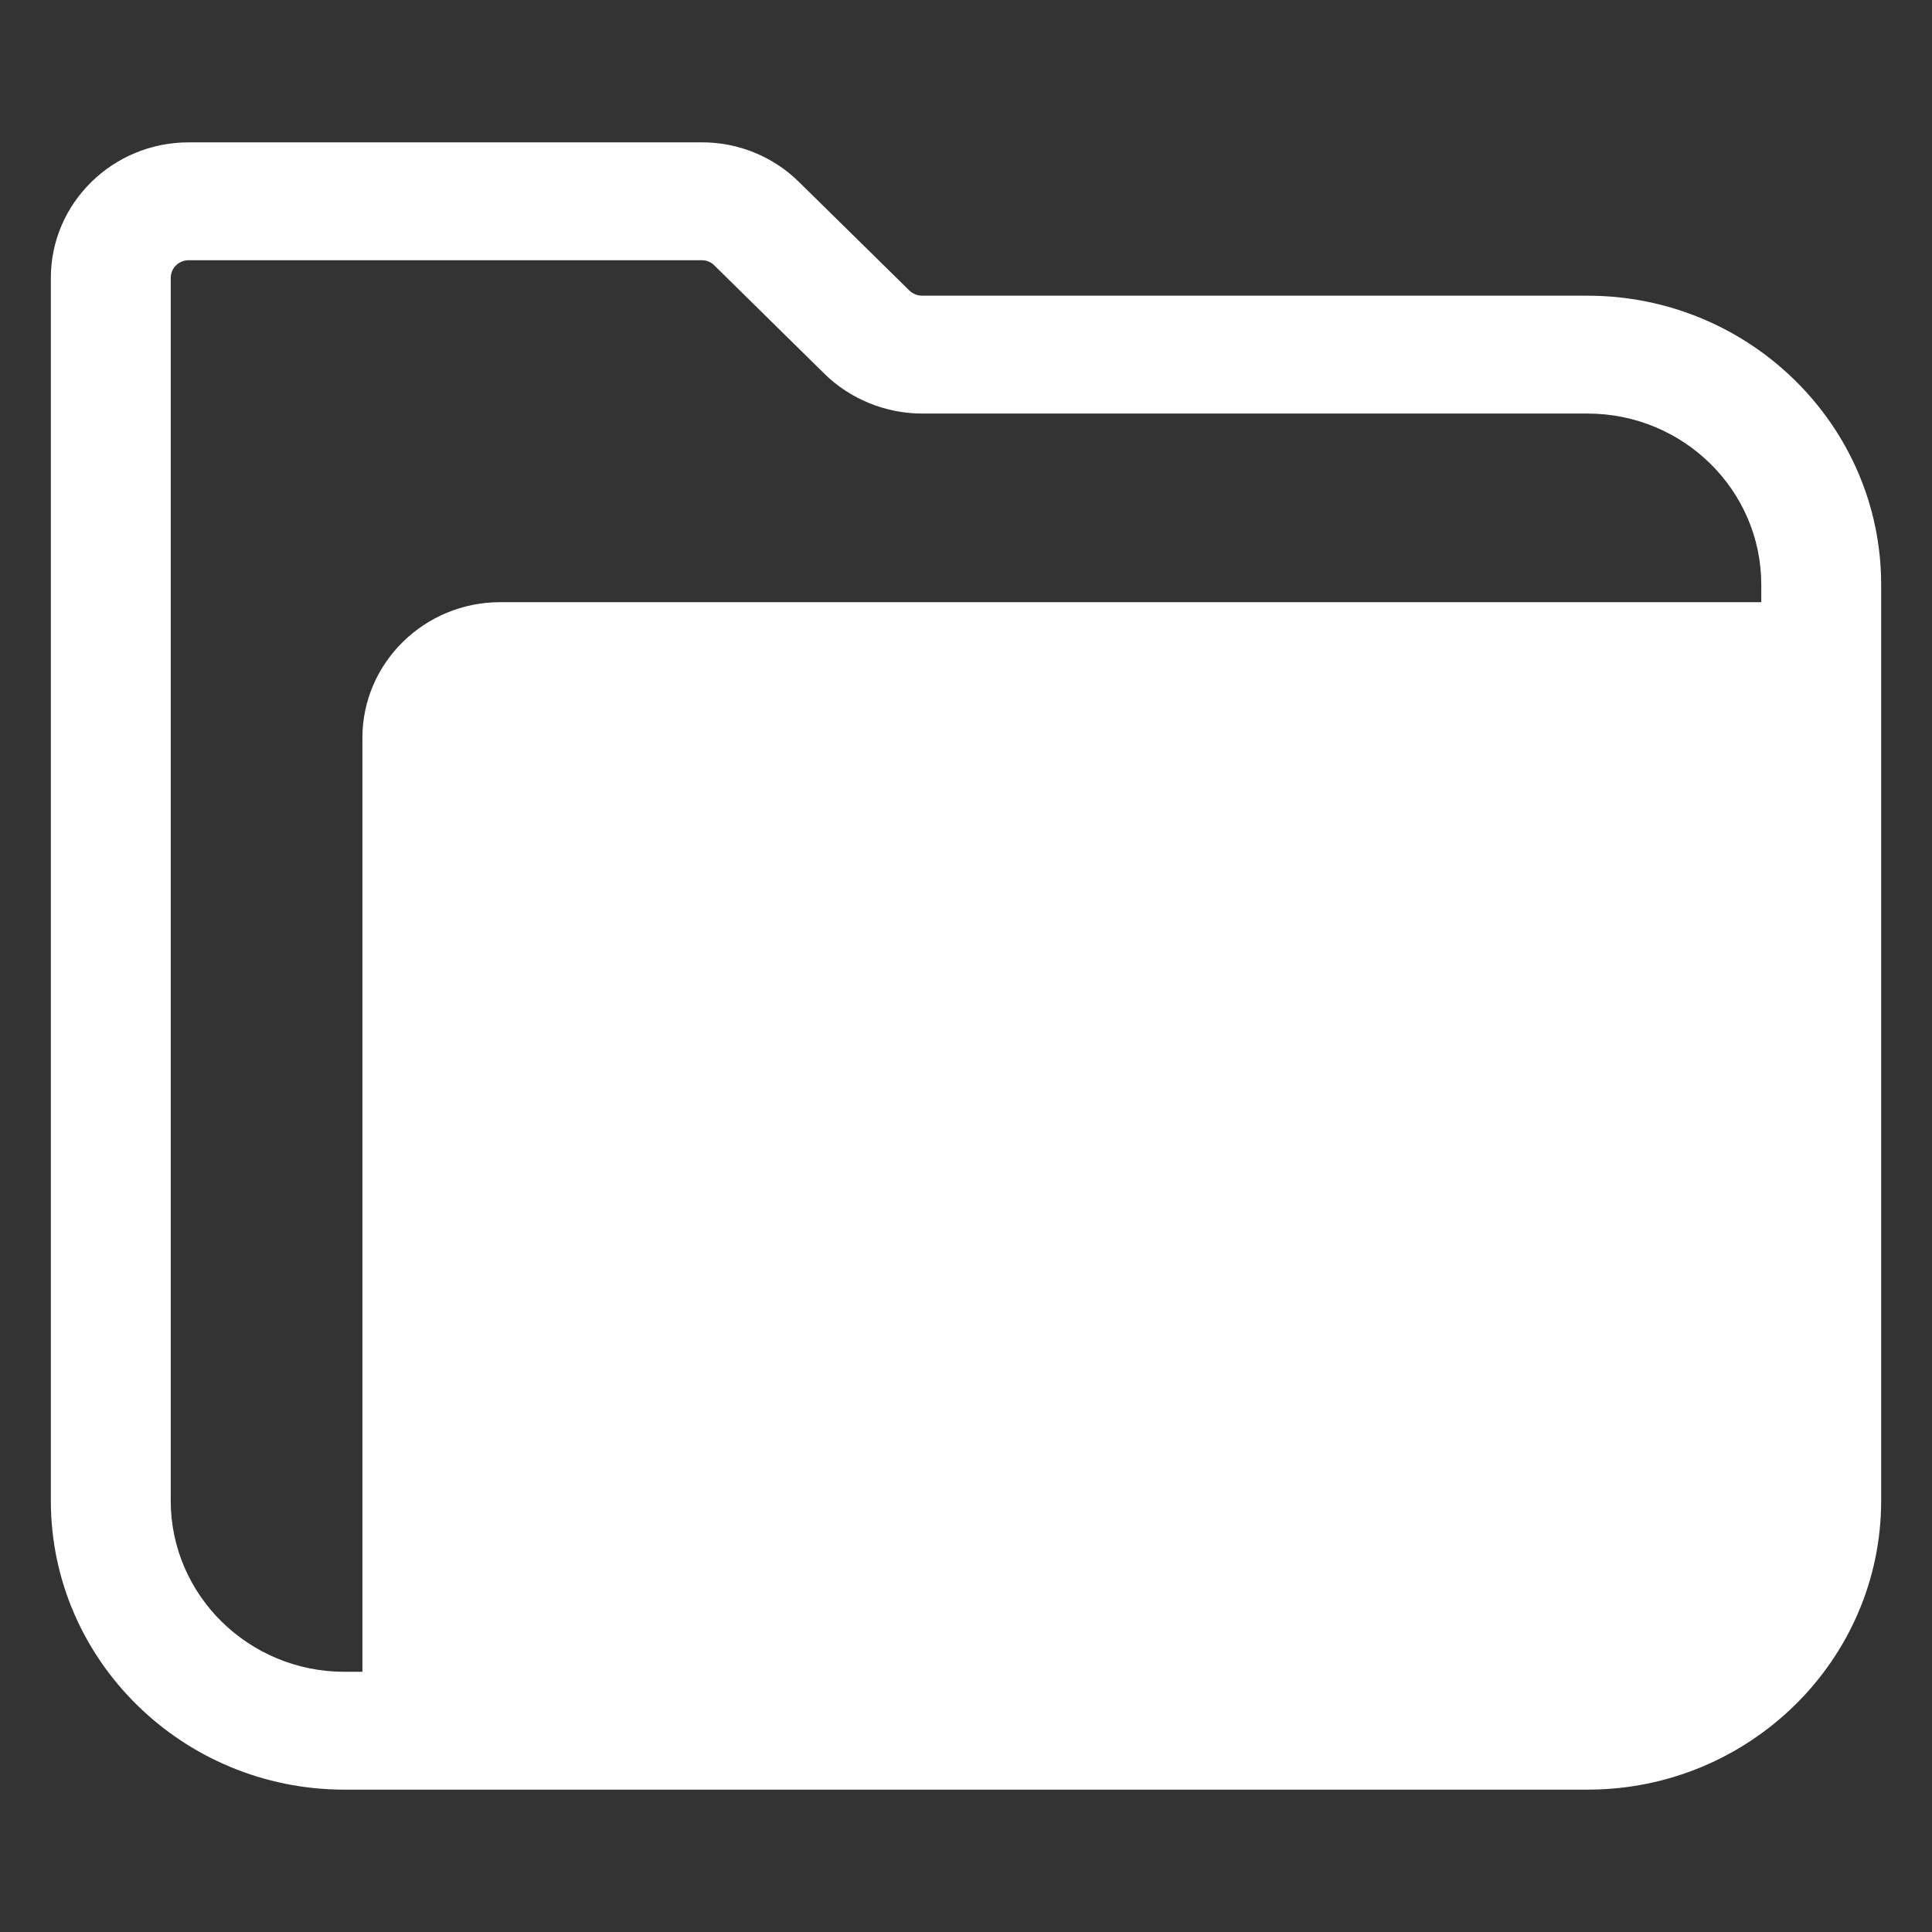 <svg width="19" height="19" viewBox="0 0 19 19" fill="none" xmlns="http://www.w3.org/2000/svg">
<rect x="0" y="0" width="19" height="19" fill="#333333" stroke="none"/>
<path fill-rule="evenodd" clip-rule="evenodd" d="M1.679 2.733C1.679 2.638 1.757 2.559 1.855 2.559H6.9C6.948 2.559 6.993 2.577 7.026 2.611L8.109 3.677C8.361 3.925 8.712 4.067 9.067 4.067H15.613C16.555 4.067 17.321 4.822 17.321 5.749V5.922H4.919C4.172 5.922 3.564 6.521 3.564 7.256V16.441H3.387C2.445 16.441 1.679 15.686 1.679 14.759V2.733ZM9.067 2.908C9.02 2.907 8.975 2.889 8.942 2.856L7.859 1.791C7.604 1.539 7.259 1.398 6.9 1.4H1.855C1.108 1.4 0.5 1.998 0.5 2.733V14.759C0.5 16.326 1.796 17.6 3.387 17.6H15.613C17.204 17.6 18.5 16.326 18.5 14.759V5.749C18.5 4.183 17.204 2.908 15.613 2.908H9.067Z" fill="white"/>
</svg>
